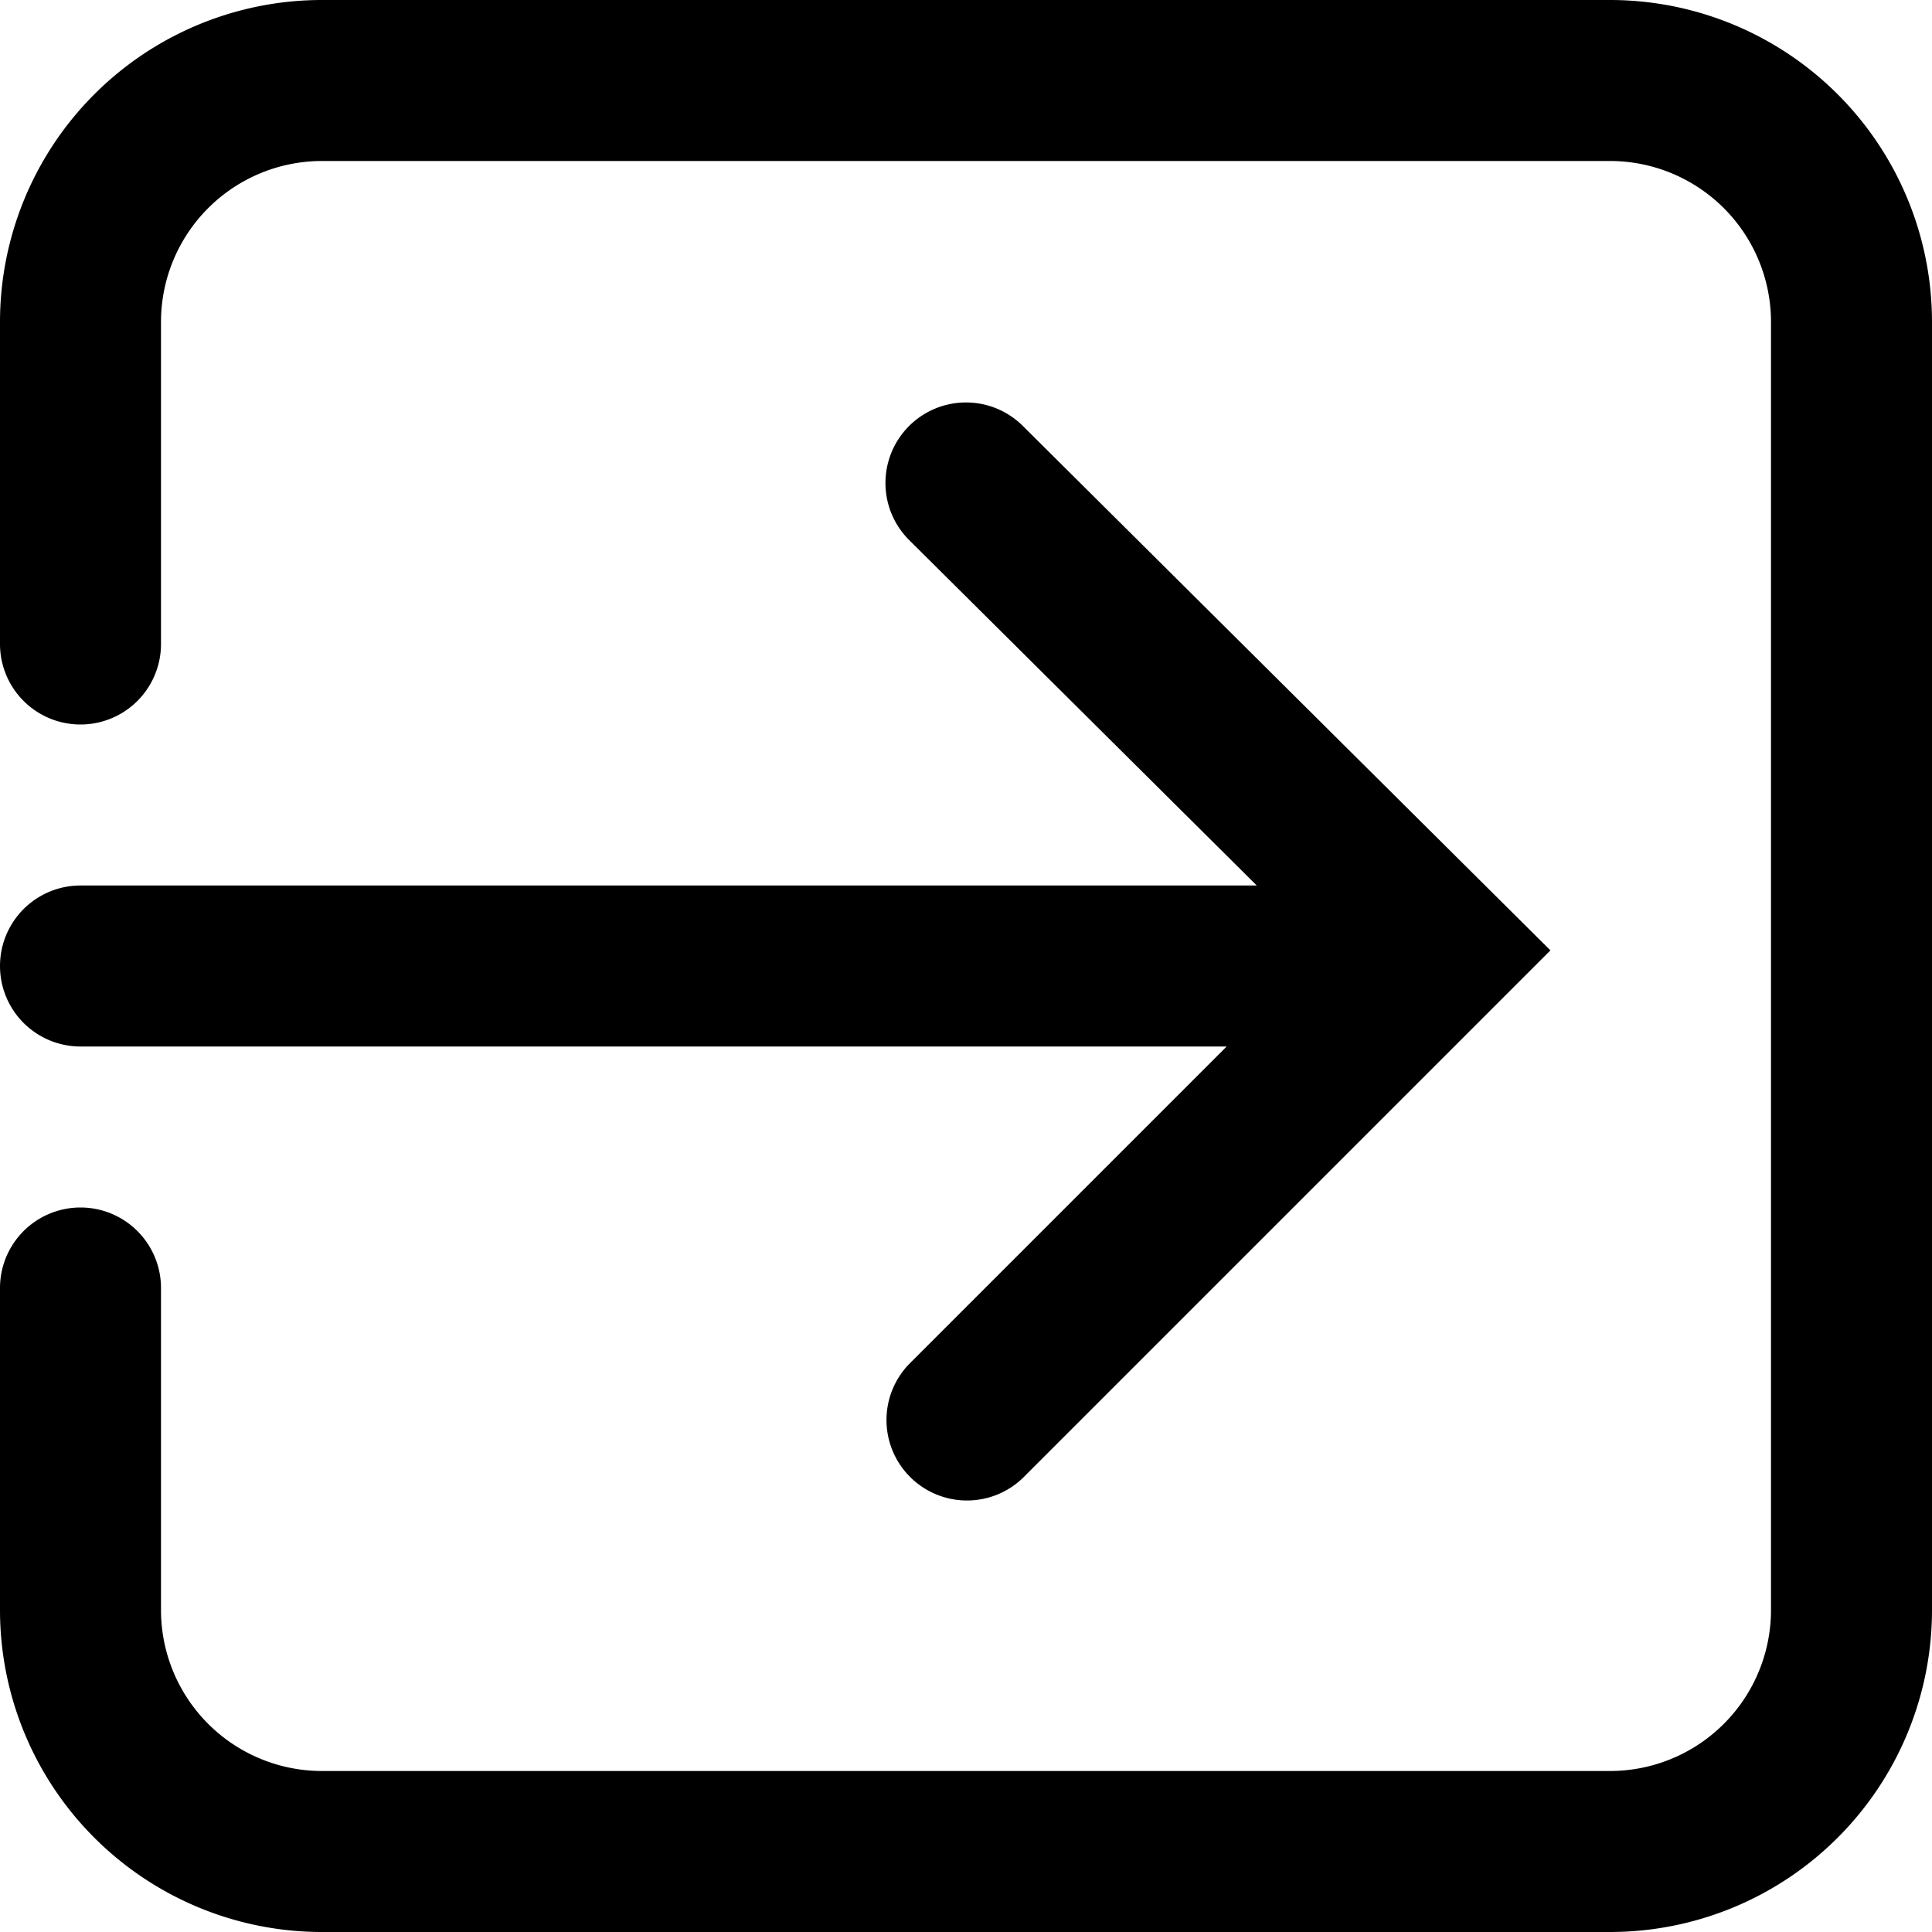 <svg
  viewBox="0 0 24 24"
  xmlns="http://www.w3.org/2000/svg"
>
  <g fill="currentColor" fill-rule="nonzero">
    <path d="M2 8a1 1 0 1 1-2 0V4a4 4 0 0 1 4-4h16a4 4 0 0 1 4 4v16a4 4 0 0 1-4 4H4a4 4 0 0 1-4-4v-4a1 1 0 0 1 2 0v4a2 2 0 0 0 2 2h16a2 2 0 0 0 2-2V4a2 2 0 0 0-2-2H4a2 2 0 0 0-2 2v4z"/>
    <path d="M15.612 11l-4.317-4.29a1 1 0 1 1 1.41-1.42l6.555 6.516-6.553 6.553a1 1 0 0 1-1.414-1.414L15.238 13H1a1 1 0 0 1 0-2h14.612z"/>
  </g>
</svg>
